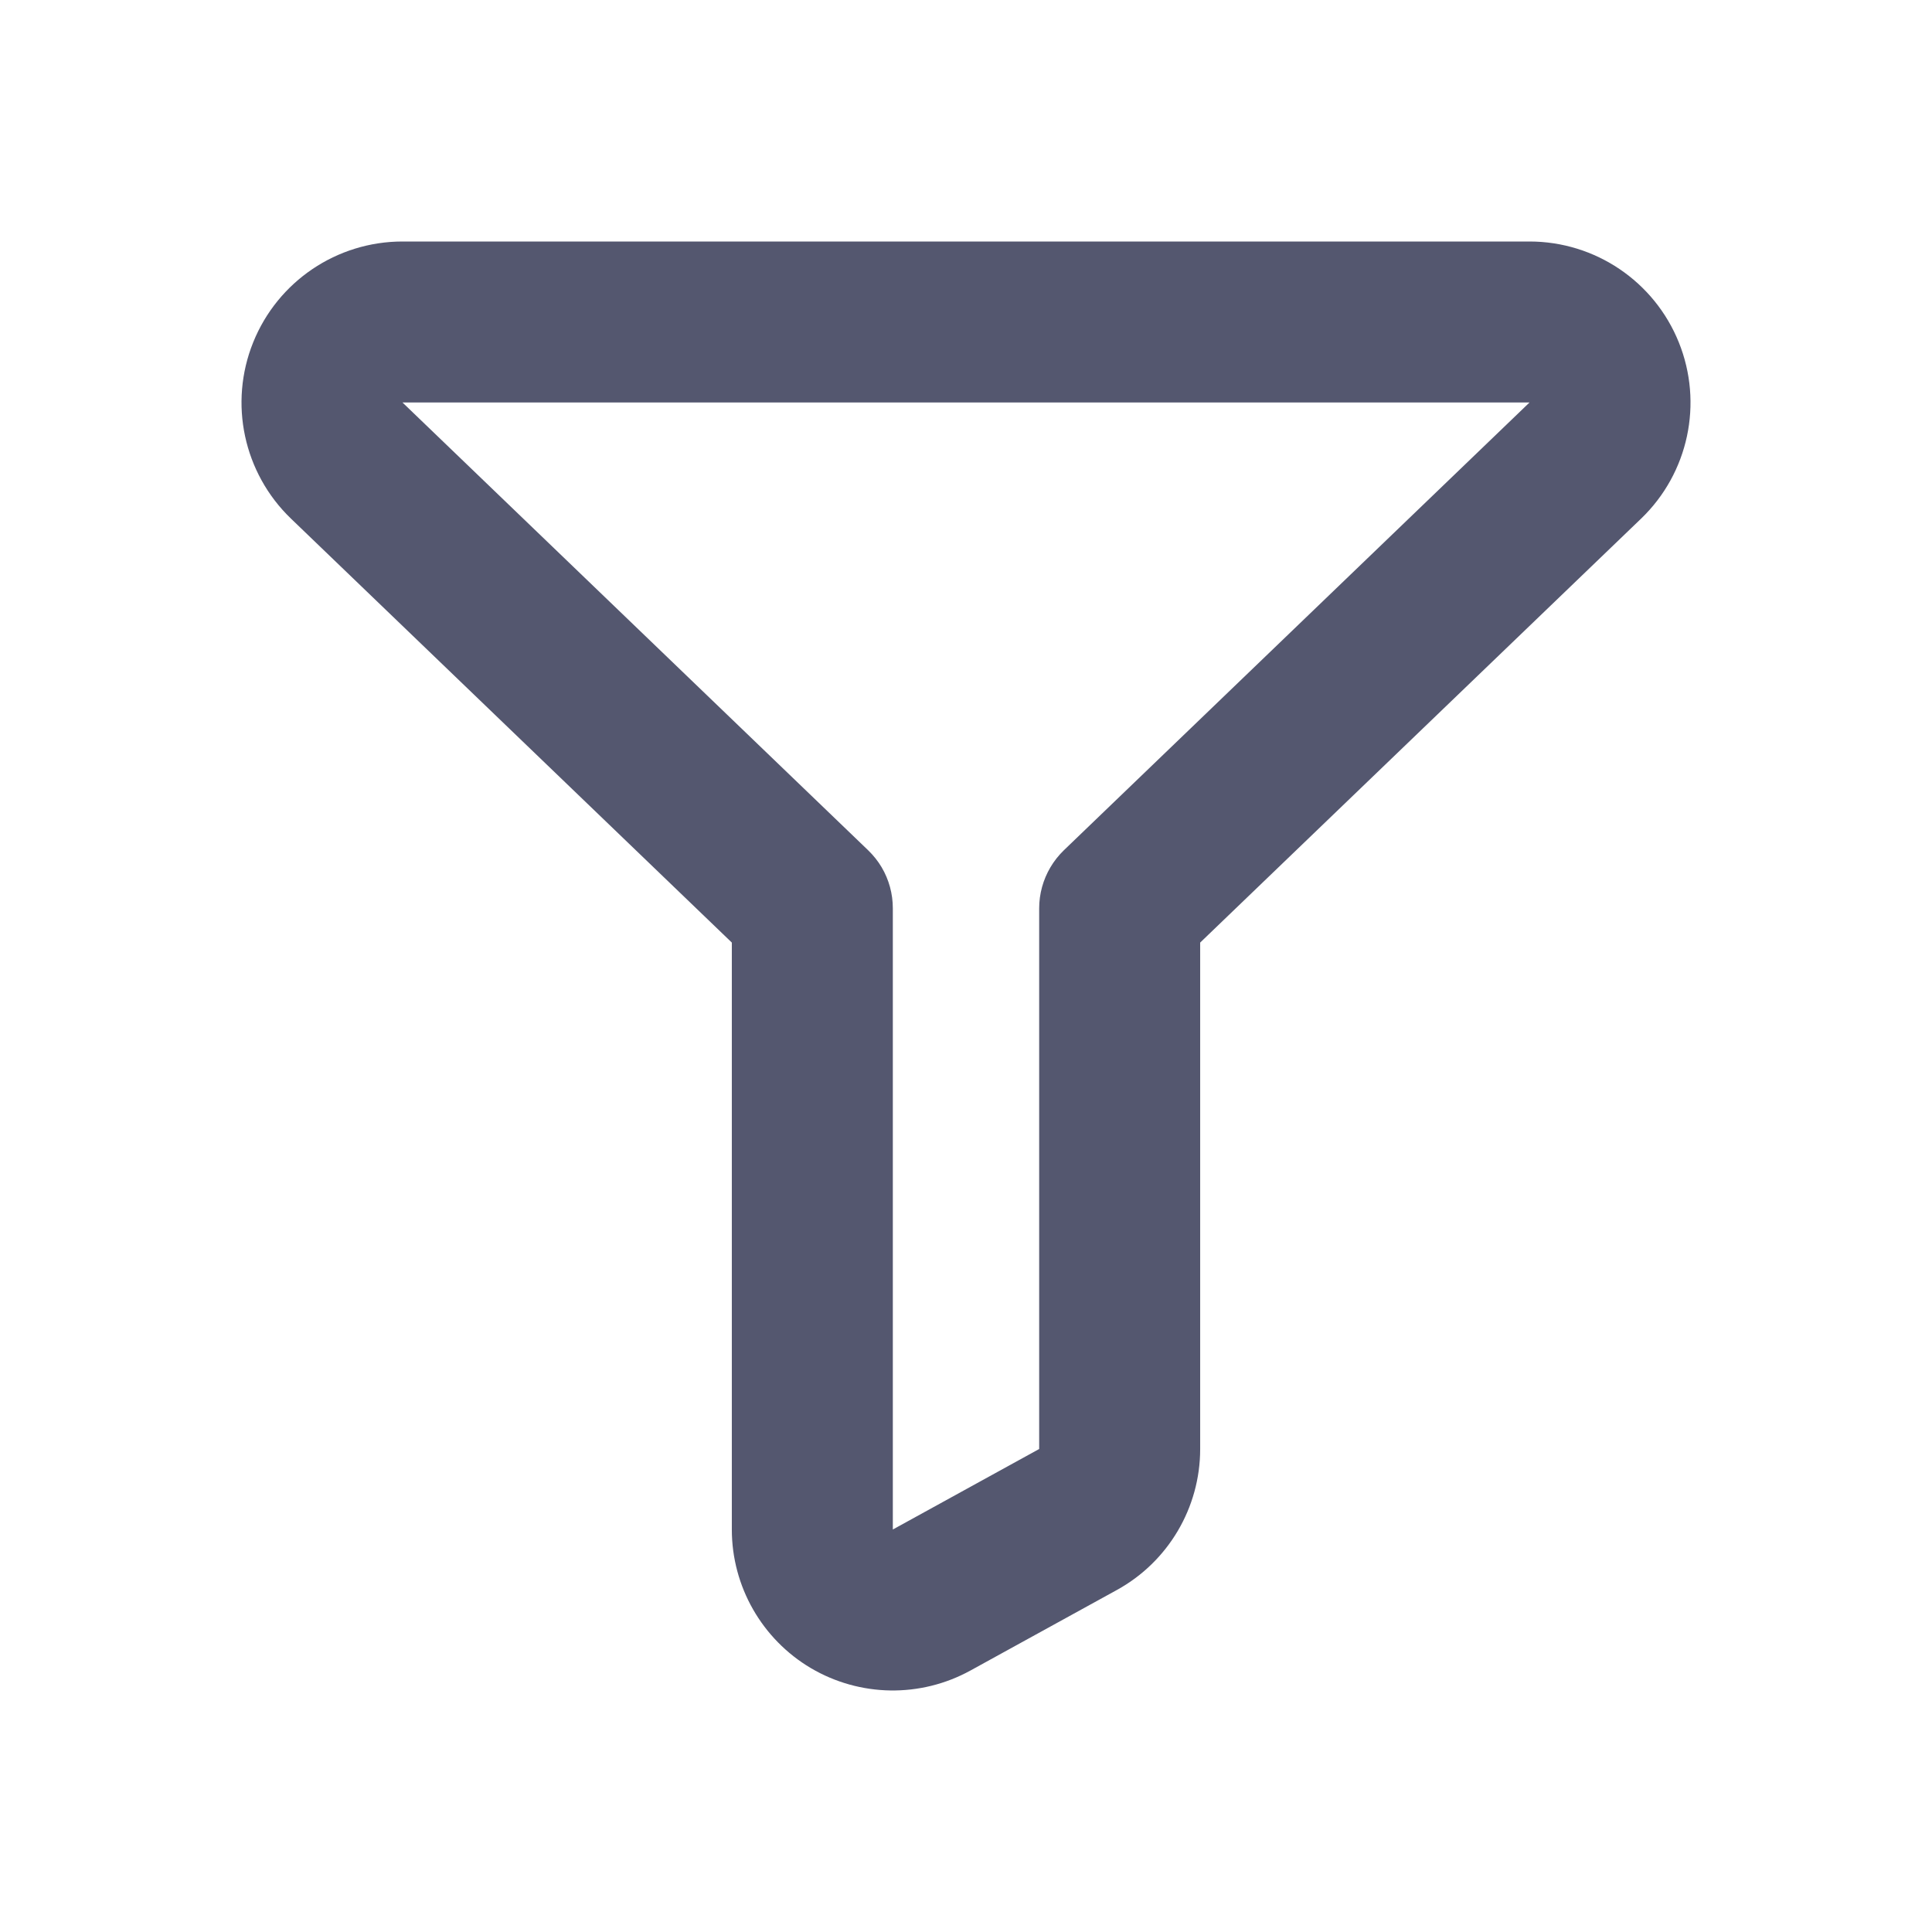 <svg width="24" height="24" viewBox="0 0 24 24" fill="none" xmlns="http://www.w3.org/2000/svg">
<path fill-rule="evenodd" clip-rule="evenodd" d="M10.073 20.722C10.682 21.081 11.435 21.093 12.055 20.752L13.873 19.752C14.512 19.401 14.909 18.729 14.909 18L14.909 11.709L20.387 6.442C20.975 5.876 21.16 5.01 20.855 4.253C20.55 3.496 19.816 3 19 3L5 3C4.184 3 3.45 3.496 3.145 4.253C2.84 5.01 3.026 5.876 3.614 6.442L9.091 11.709L9.091 19C9.091 19.707 9.465 20.362 10.073 20.722ZM12.909 18L11.091 19L11.091 11.283C11.091 11.103 11.043 10.928 10.953 10.775C10.907 10.697 10.85 10.626 10.784 10.562L5 5L19 5L13.216 10.562C13.15 10.626 13.094 10.697 13.048 10.775C12.958 10.928 12.909 11.103 12.909 11.283L12.909 18Z" fill="#54576F"/>
</svg>
